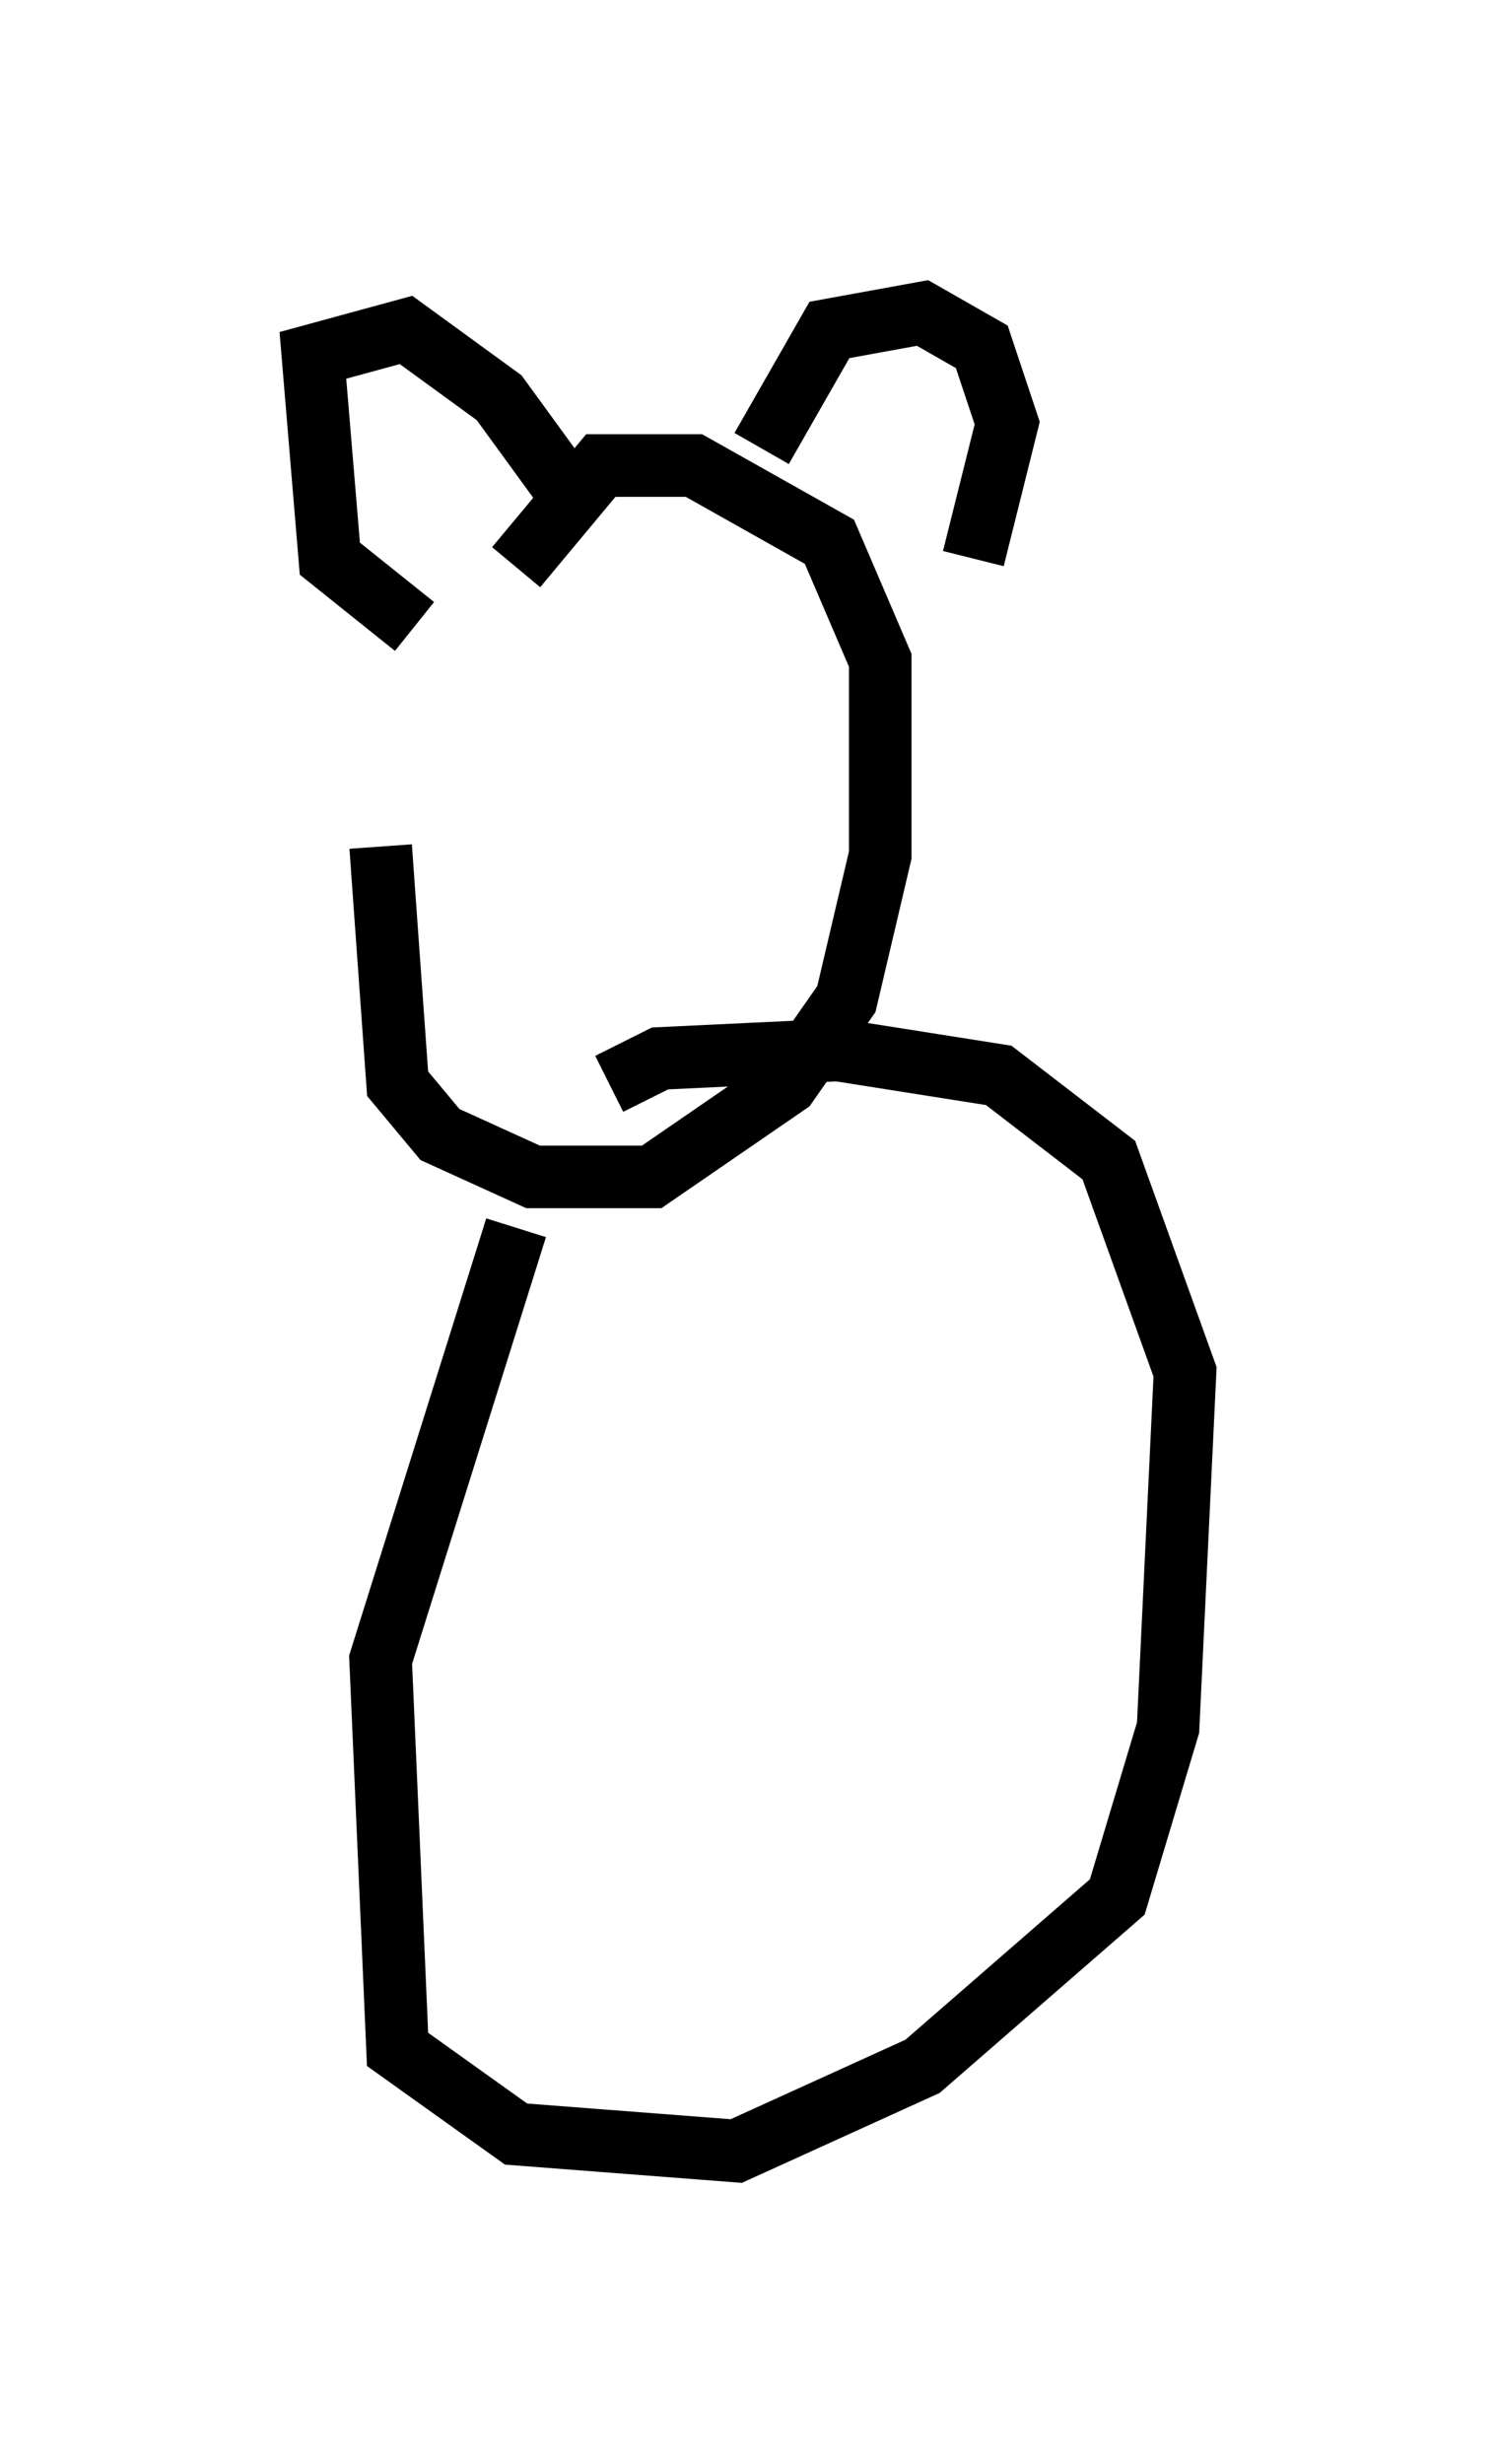 <?xml version="1.0" encoding="utf-8" ?>
<svg baseProfile="full" height="39.364" version="1.1" width="23.938" xmlns="http://www.w3.org/2000/svg" xmlns:ev="http://www.w3.org/2001/xml-events" xmlns:xlink="http://www.w3.org/1999/xlink"><defs /><rect fill="white" height="39.364" width="23.938" x="0" y="0" /><path d="M7.03, 9.465 m-0.947, 4.059 l0.271, 3.789 0.677, 0.812 l1.488, 0.677 1.894, 0.0 l2.165, -1.488 0.947, -1.353 l0.541, -2.3 0.0, -3.112 l-0.812, -1.894 -2.165, -1.218 l-1.488, 0.0 -1.353, 1.624 m-1.624, 0.947 l-1.353, -1.083 -0.271, -3.248 l1.488, -0.406 1.488, 1.083 l1.083, 1.488 m3.112, -0.677 l1.083, -1.894 1.488, -0.271 l0.947, 0.541 0.406, 1.218 l-0.541, 2.165 m-7.307, 10.69 l-2.165, 6.901 0.271, 6.225 l1.894, 1.353 3.518, 0.271 l2.977, -1.353 3.112, -2.706 l0.812, -2.706 0.271, -5.683 l-1.218, -3.383 -1.759, -1.353 l-2.571, -0.406 -2.842, 0.135 l-0.812, 0.406 " fill="none" stroke="black" stroke-width="1" /></svg>